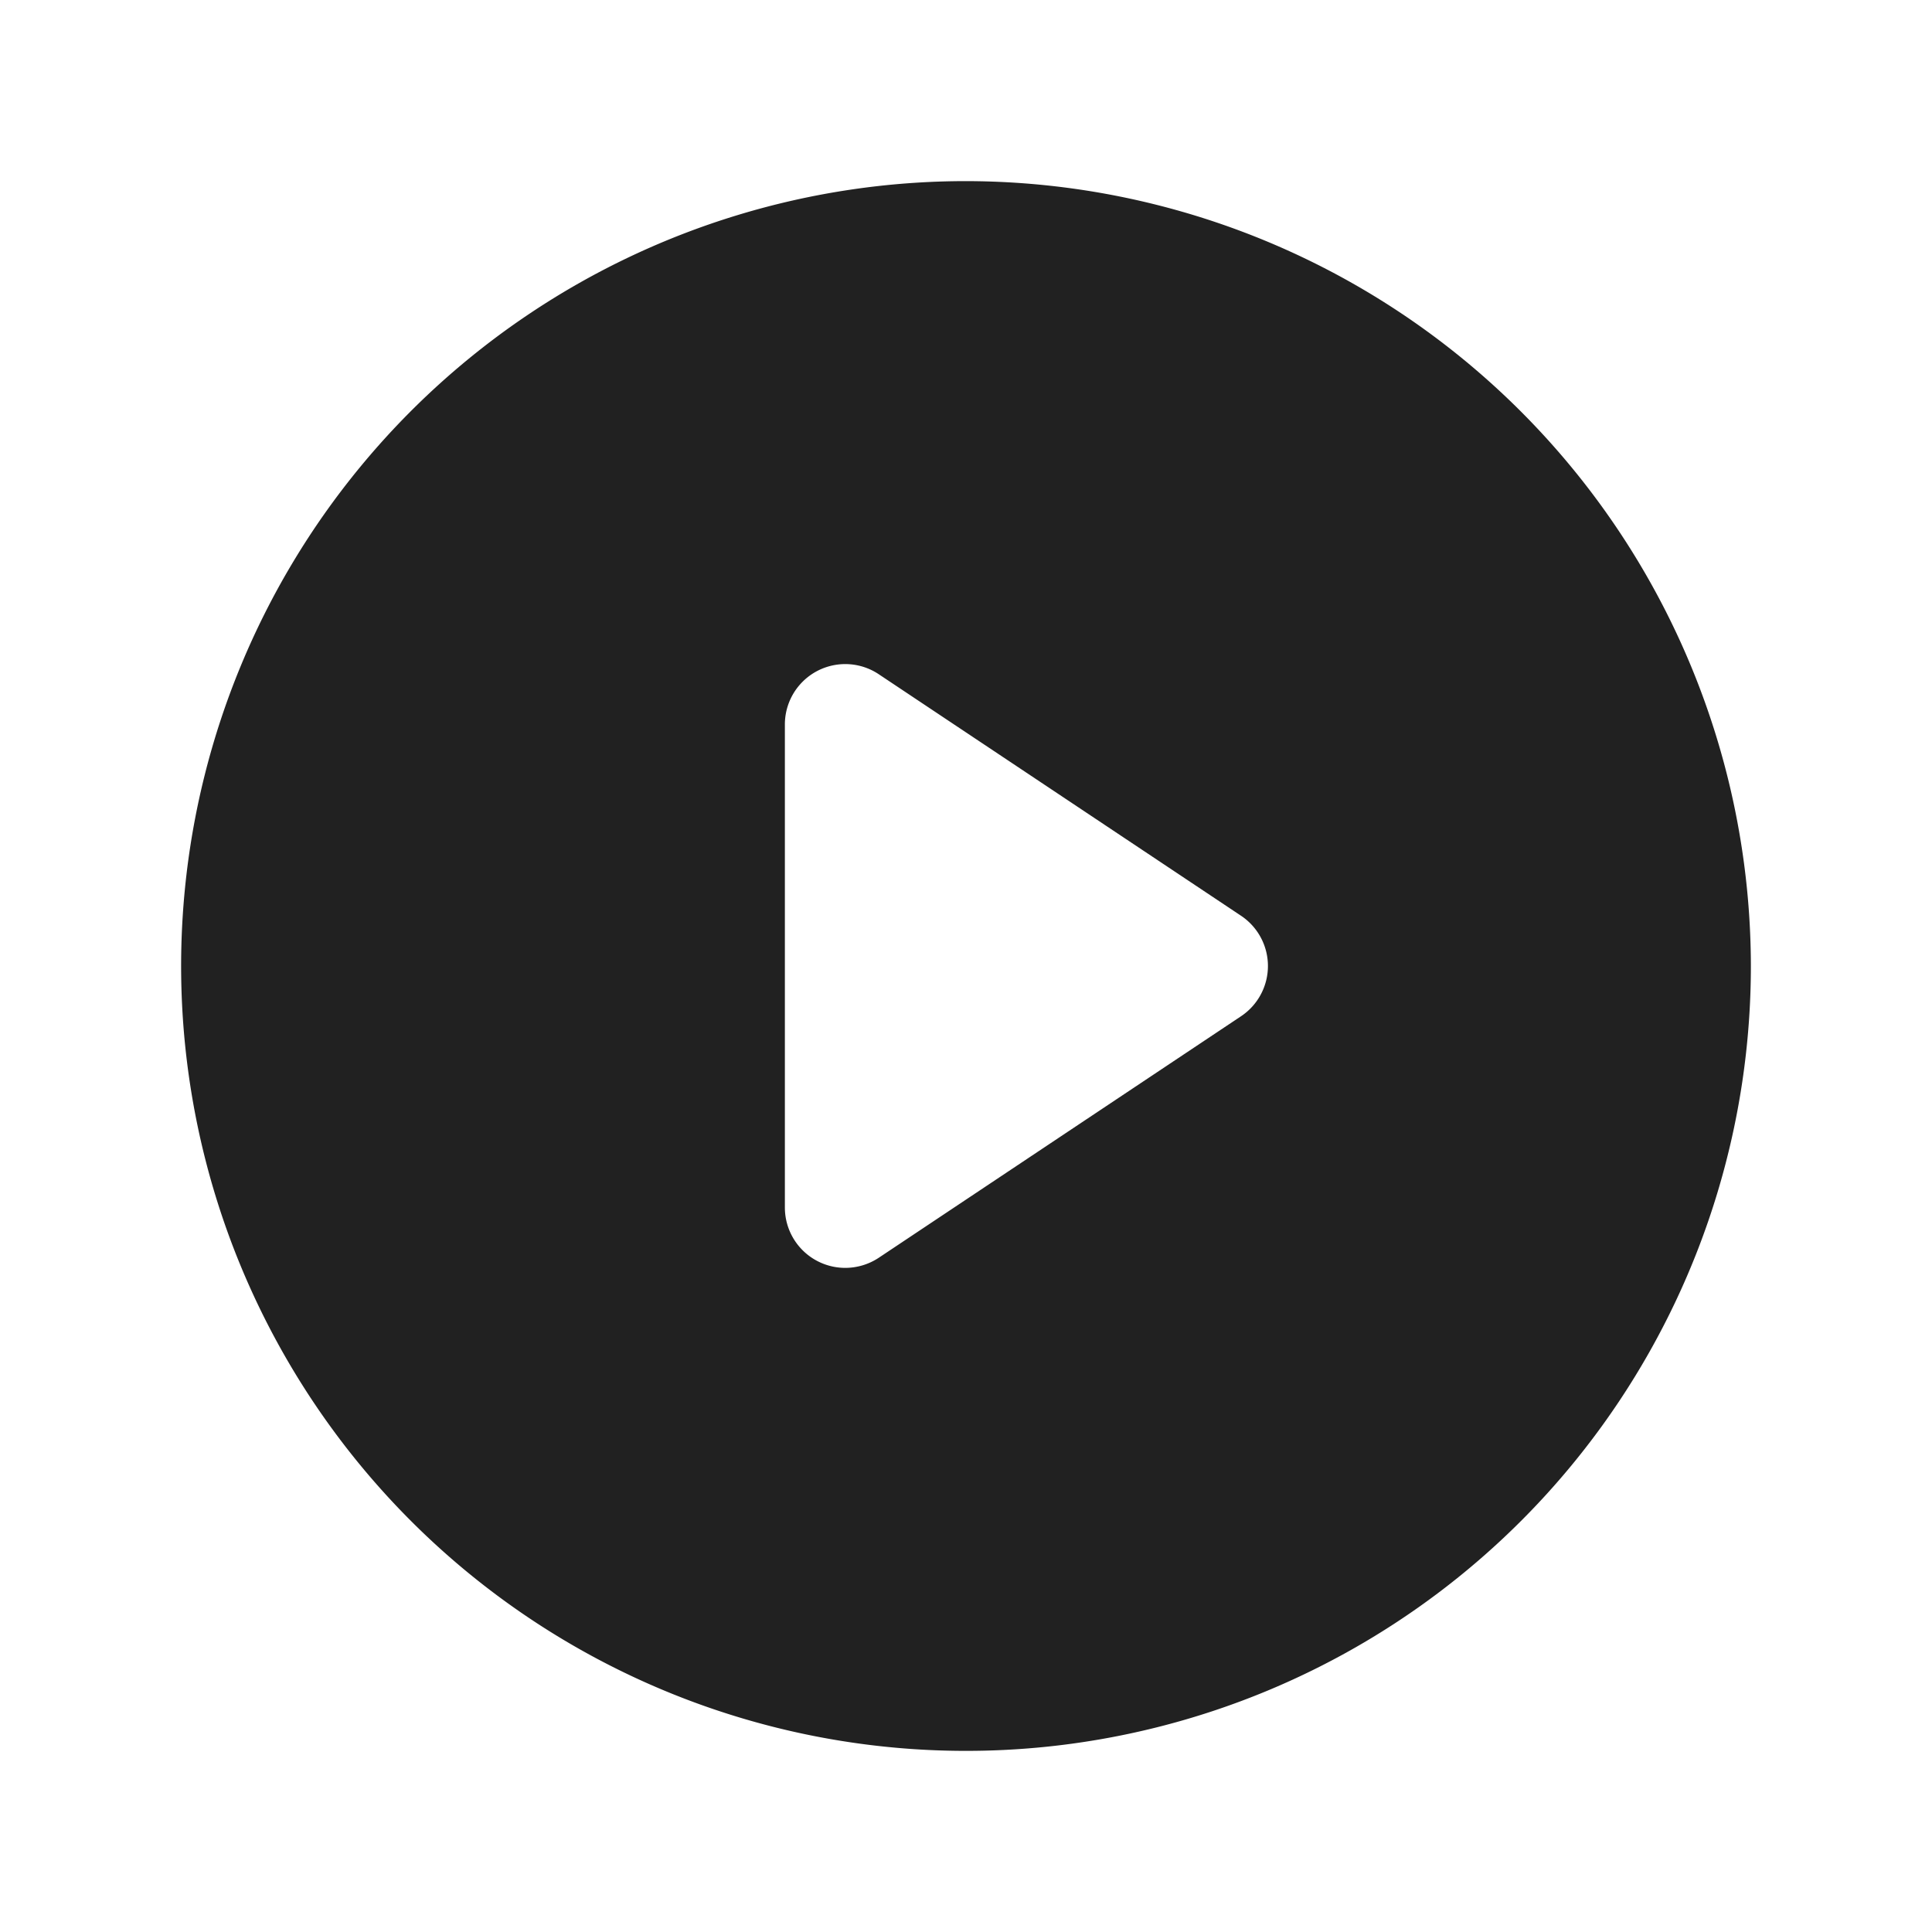 <svg xmlns="http://www.w3.org/2000/svg" width="32" height="32" fill="#212121" viewBox="0 0 256 256"><path d="M128,24A104,104,0,1,0,232,128,104.13,104.13,0,0,0,128,24Zm36.44,110.66-48,32A8.05,8.05,0,0,1,112,168a8,8,0,0,1-8-8V96a8,8,0,0,1,12.44-6.66l48,32a8,8,0,0,1,0,13.32Z"></path></svg>